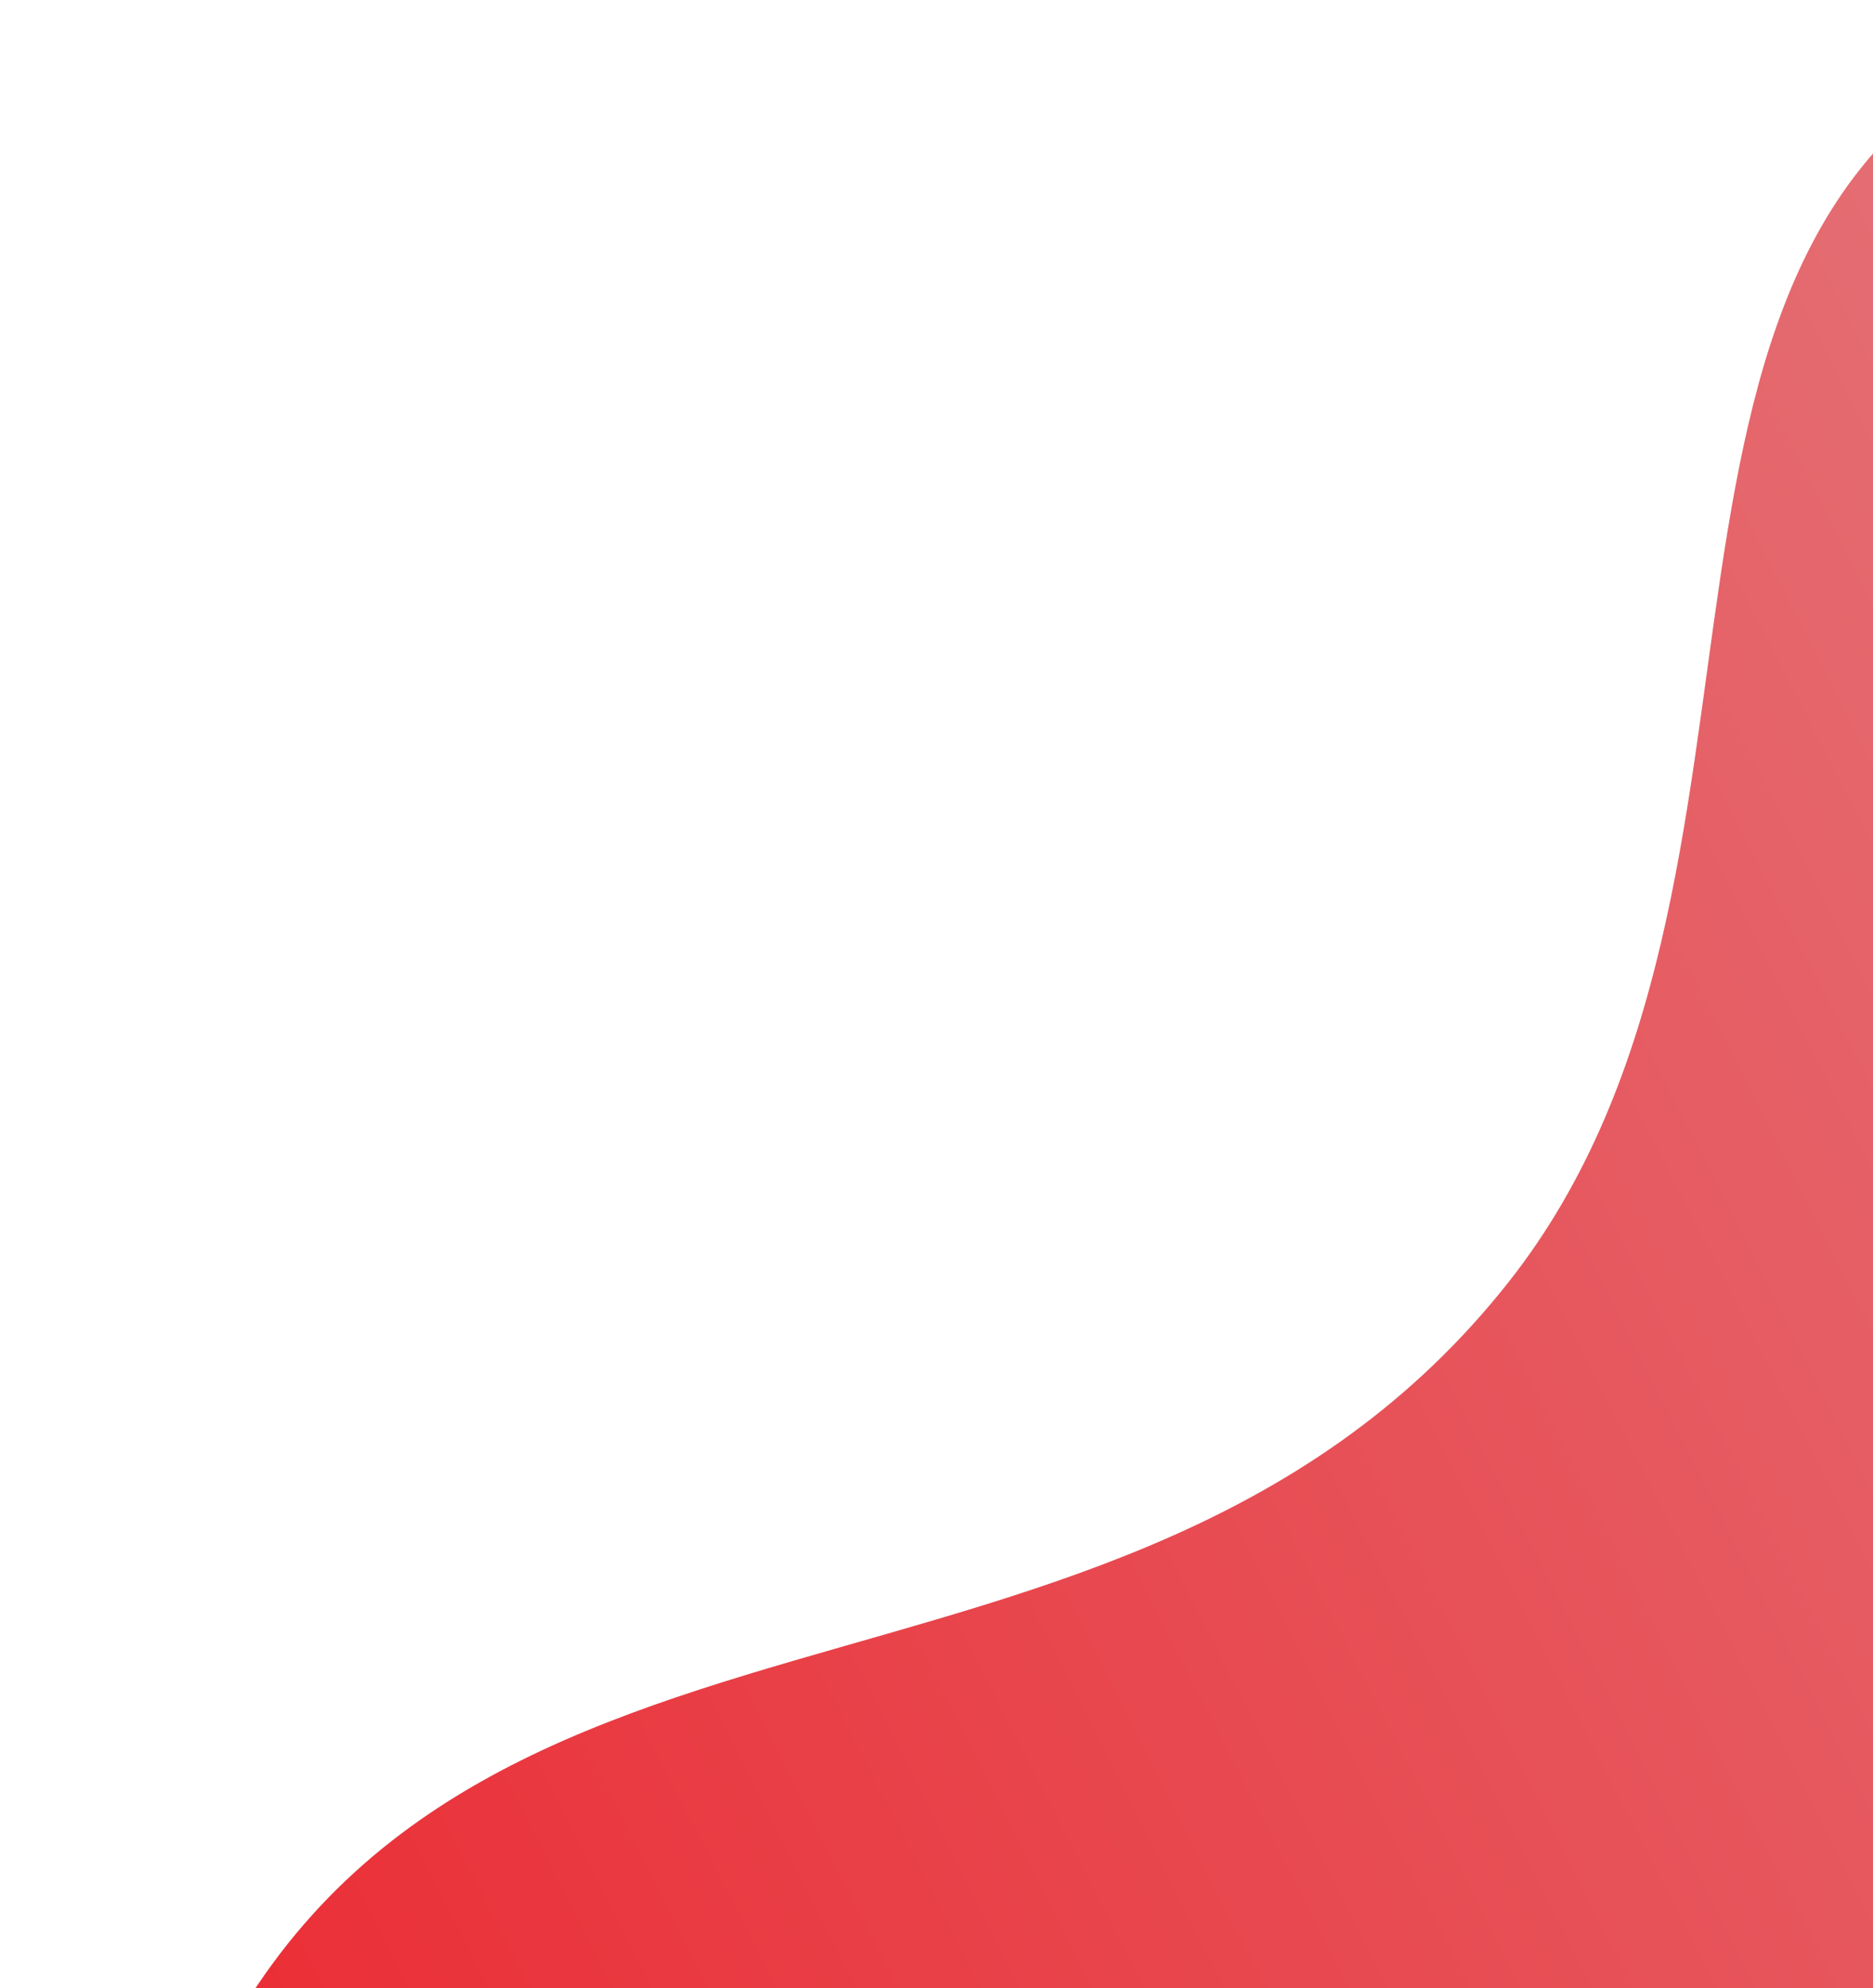 <svg width="148" height="157" viewBox="0 0 148 157" fill="none" xmlns="http://www.w3.org/2000/svg">
<path d="M255.044 368.875C285.588 354.391 319.078 316.99 294.592 287.405C276.085 265.042 259.086 302.56 227.123 279.732C195.16 256.904 179.474 213.921 196.325 181.004C208.733 156.765 240.318 172.538 255.911 150.768C291.751 100.727 217.272 -19.482 161.511 2.77C124.549 17.519 144.378 69.331 119.227 101.222C88.668 139.969 33.648 120.243 14.684 167.591C0.342 203.397 -10.704 241.583 17.566 271.713C54.281 310.842 85.792 181.863 125.905 216.738C144.54 232.94 146.741 250.628 155.139 274.35C165.406 303.348 149.743 327.351 169.1 351.084C192.562 379.85 225.533 382.868 255.044 368.875Z" fill="url(#paint0_linear_3073_30222)"/>
<defs>
<linearGradient id="paint0_linear_3073_30222" x1="19.488" y1="281.546" x2="376.377" y2="100.448" gradientUnits="userSpaceOnUse">
<stop stop-color="#ED1B24"/>
<stop offset="0.655" stop-color="#E3767B"/>
</linearGradient>
</defs>
</svg>
